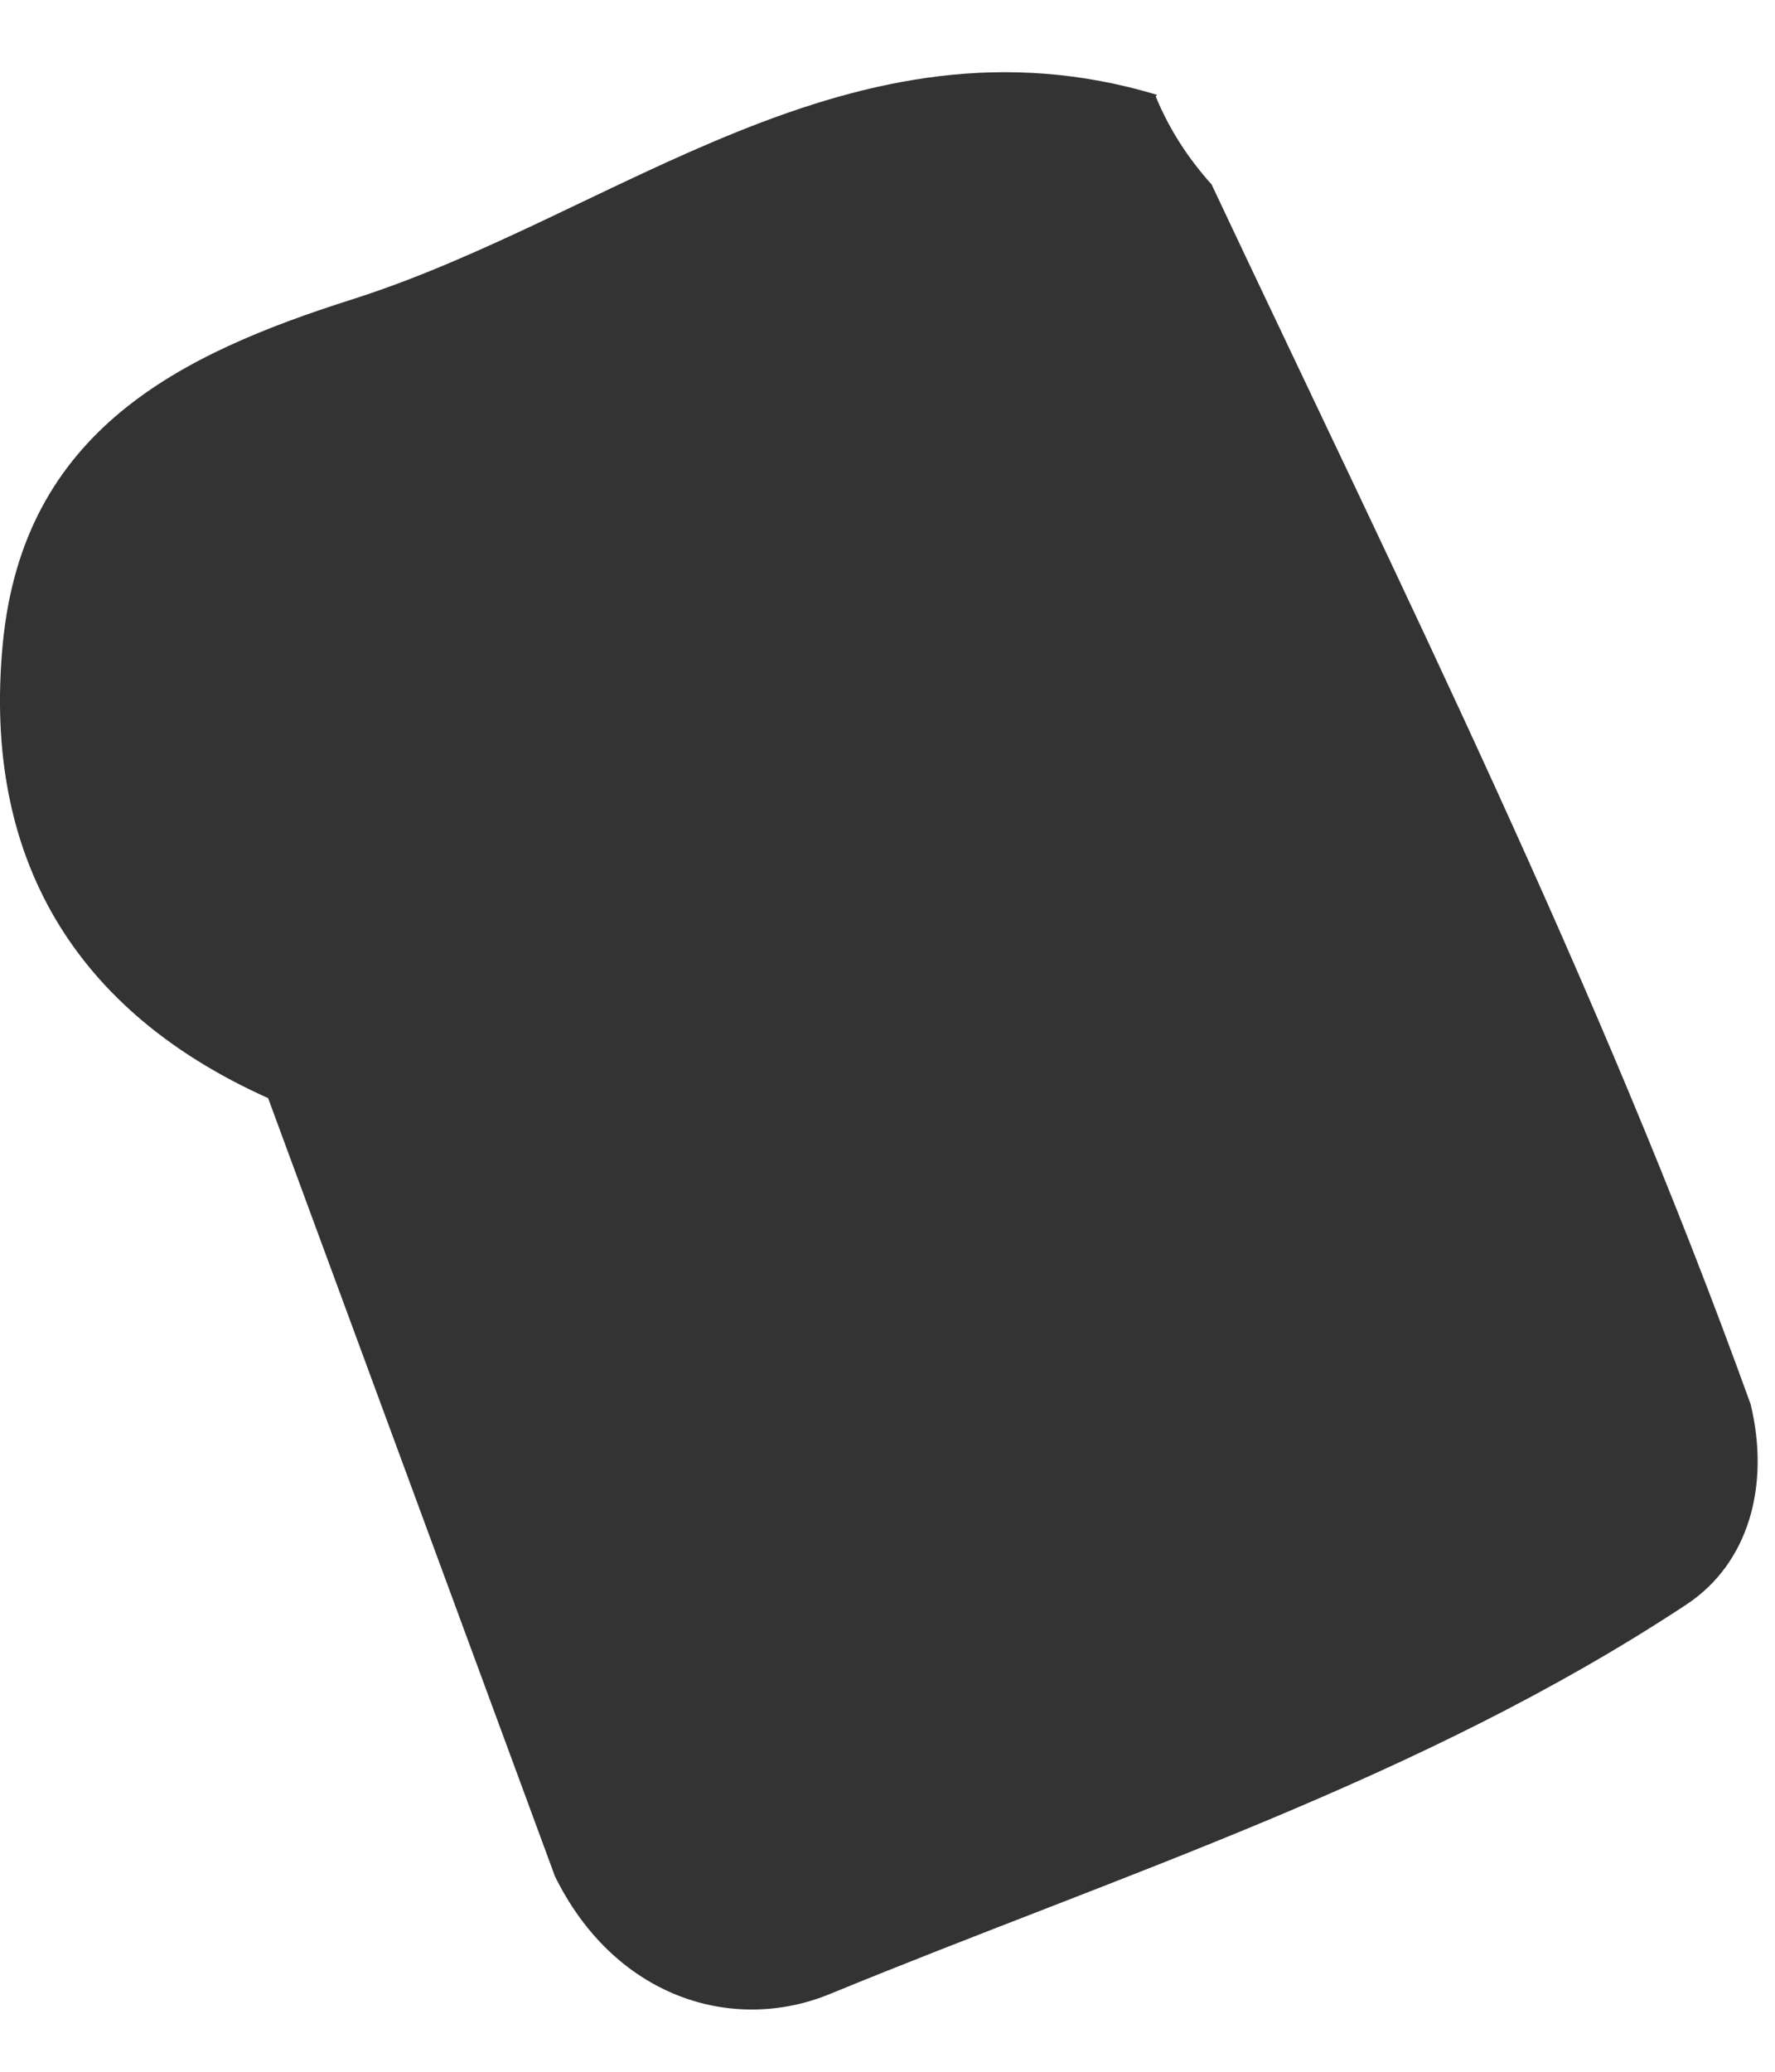 <svg xmlns="http://www.w3.org/2000/svg" width="24" height="28" viewBox="0 0 24 28" fill="none"><path d="M7.498 25.343C6.207 21.844 4.916 18.341 3.625 14.841C1.032 13.679 -0.24 11.614 0.037 8.706C0.31 5.814 2.436 4.785 4.768 4.044C8.344 2.906 11.511 0.039 15.645 1.282L15.626 1.302C15.809 1.748 16.066 2.141 16.382 2.493C18.944 7.928 21.624 13.302 23.671 18.98C23.936 20.078 23.644 21.131 22.801 21.686C19.213 24.055 15.138 25.339 11.226 26.947C9.9 27.494 8.297 26.991 7.494 25.339L7.498 25.343Z" fill="#343333"></path></svg>